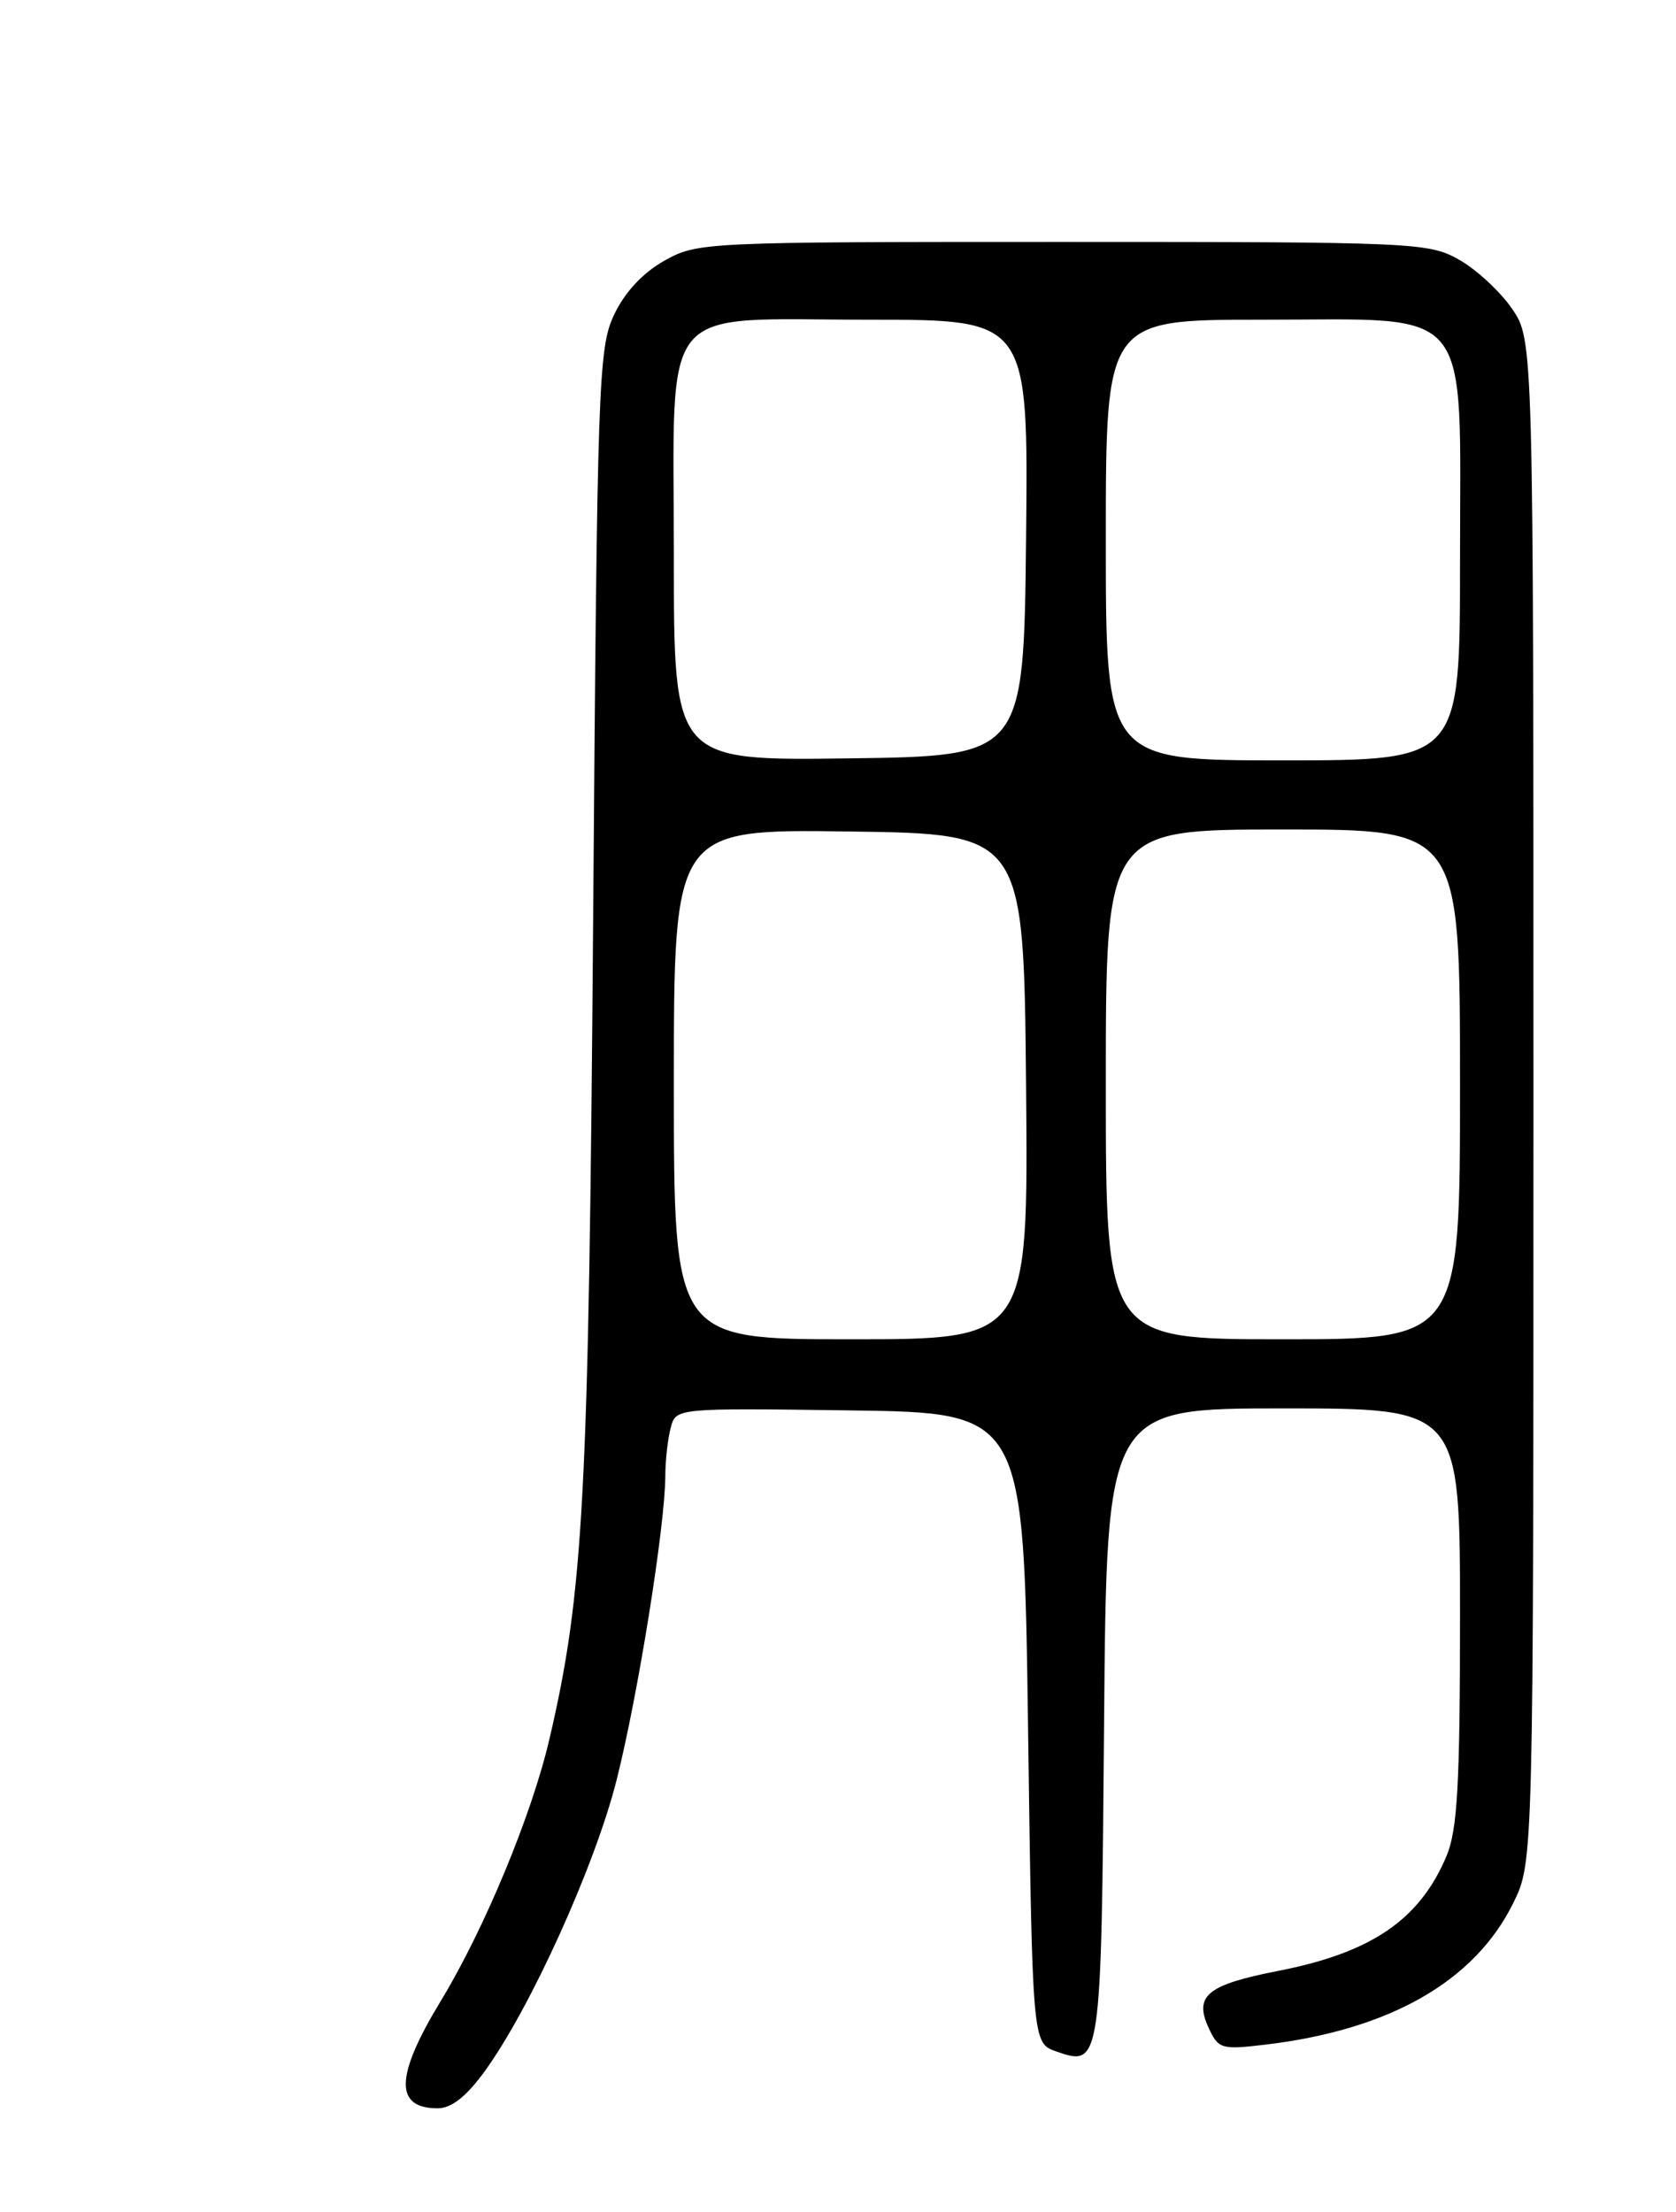 <?xml version="1.0" encoding="UTF-8" standalone="no"?>
<!DOCTYPE svg PUBLIC "-//W3C//DTD SVG 1.1//EN" "http://www.w3.org/Graphics/SVG/1.1/DTD/svg11.dtd" >
<svg xmlns="http://www.w3.org/2000/svg" xmlns:xlink="http://www.w3.org/1999/xlink" version="1.1" viewBox="0 0 194 256">
 <g >
 <path fill="currentColor"
d=" M 56.08 239.75 C 61.37 232.50 68.89 215.89 71.38 205.98 C 73.86 196.14 76.99 176.59 77.01 170.82 C 77.02 168.99 77.30 166.48 77.64 165.23 C 78.24 162.96 78.24 162.96 98.37 163.23 C 118.50 163.50 118.50 163.50 119.00 199.98 C 119.50 236.45 119.50 236.45 122.26 237.42 C 127.44 239.24 127.47 238.99 127.80 199.45 C 128.09 163.00 128.09 163.00 148.55 163.00 C 169.00 163.00 169.00 163.00 169.00 187.03 C 169.00 206.46 168.70 211.77 167.45 214.77 C 164.36 222.16 158.77 225.99 147.95 228.10 C 139.79 229.69 138.21 230.96 139.86 234.60 C 141.02 237.14 141.34 237.24 146.41 236.64 C 160.84 234.94 170.69 229.32 175.16 220.25 C 177.50 215.50 177.50 215.50 177.50 127.43 C 177.50 39.35 177.50 39.35 175.02 35.73 C 173.65 33.74 170.89 31.18 168.88 30.05 C 165.36 28.07 163.74 28.00 123.00 28.00 C 81.44 28.00 80.71 28.03 76.89 30.18 C 74.40 31.58 72.31 33.83 71.08 36.43 C 69.27 40.28 69.13 44.07 68.66 106.00 C 68.15 173.33 67.57 184.26 63.59 201.30 C 61.54 210.08 56.05 223.31 50.99 231.63 C 45.74 240.28 45.64 244.00 50.66 244.00 C 52.25 244.00 53.97 242.65 56.08 239.75 Z  M 78.00 125.48 C 78.00 95.96 78.00 95.96 98.25 96.23 C 118.50 96.50 118.50 96.50 118.77 125.75 C 119.03 155.00 119.03 155.00 98.52 155.00 C 78.00 155.00 78.00 155.00 78.00 125.48 Z  M 128.00 125.50 C 128.00 96.00 128.00 96.00 148.50 96.00 C 169.00 96.00 169.00 96.00 169.00 125.50 C 169.00 155.00 169.00 155.00 148.50 155.00 C 128.00 155.00 128.00 155.00 128.00 125.50 Z  M 78.00 64.56 C 78.00 34.43 75.88 37.00 100.71 37.00 C 119.03 37.00 119.03 37.00 118.77 62.25 C 118.50 87.50 118.50 87.50 98.25 87.77 C 78.00 88.04 78.00 88.04 78.00 64.56 Z  M 128.00 62.50 C 128.00 37.00 128.00 37.00 146.05 37.00 C 170.84 37.00 169.00 34.76 169.00 64.95 C 169.00 88.00 169.00 88.00 148.50 88.00 C 128.00 88.00 128.00 88.00 128.00 62.50 Z "/>
</g>
</svg>
